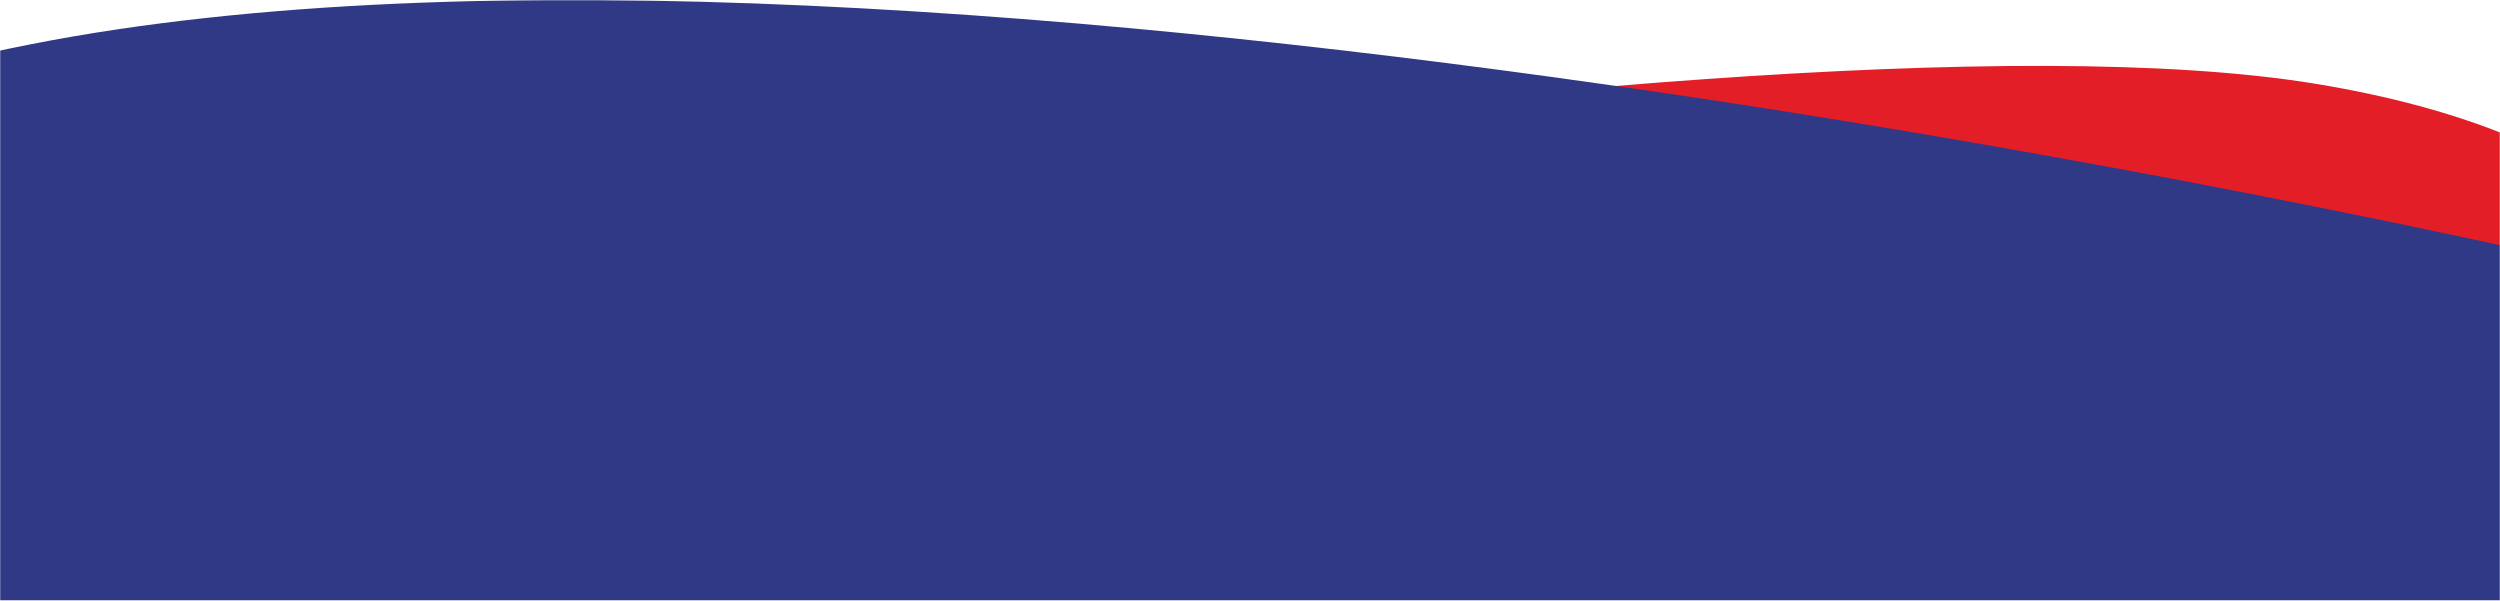 <svg width="1440" height="346" viewBox="0 0 1440 346" fill="none" xmlns="http://www.w3.org/2000/svg">
<mask id="mask0" mask-type="alpha" maskUnits="userSpaceOnUse" x="0" y="0" width="1440" height="346">
<rect width="1440" height="346" fill="#C4C4C4"/>
</mask>
<g mask="url(#mask0)">
<path d="M1333.92 48.288C993 -7.789 0 182.576 0 182.576L56.385 341.951H1565.2C1565.2 341.951 1674.84 104.364 1333.92 48.288Z" fill="#E31E26"/>
<path d="M18 25.452C529 -75.19 1502 155.121 1502 155.121L1445.62 345.952H-63.202C-63.202 345.952 -493.001 126.094 18 25.452Z" fill="#2F3985"/>
</g>
</svg>
